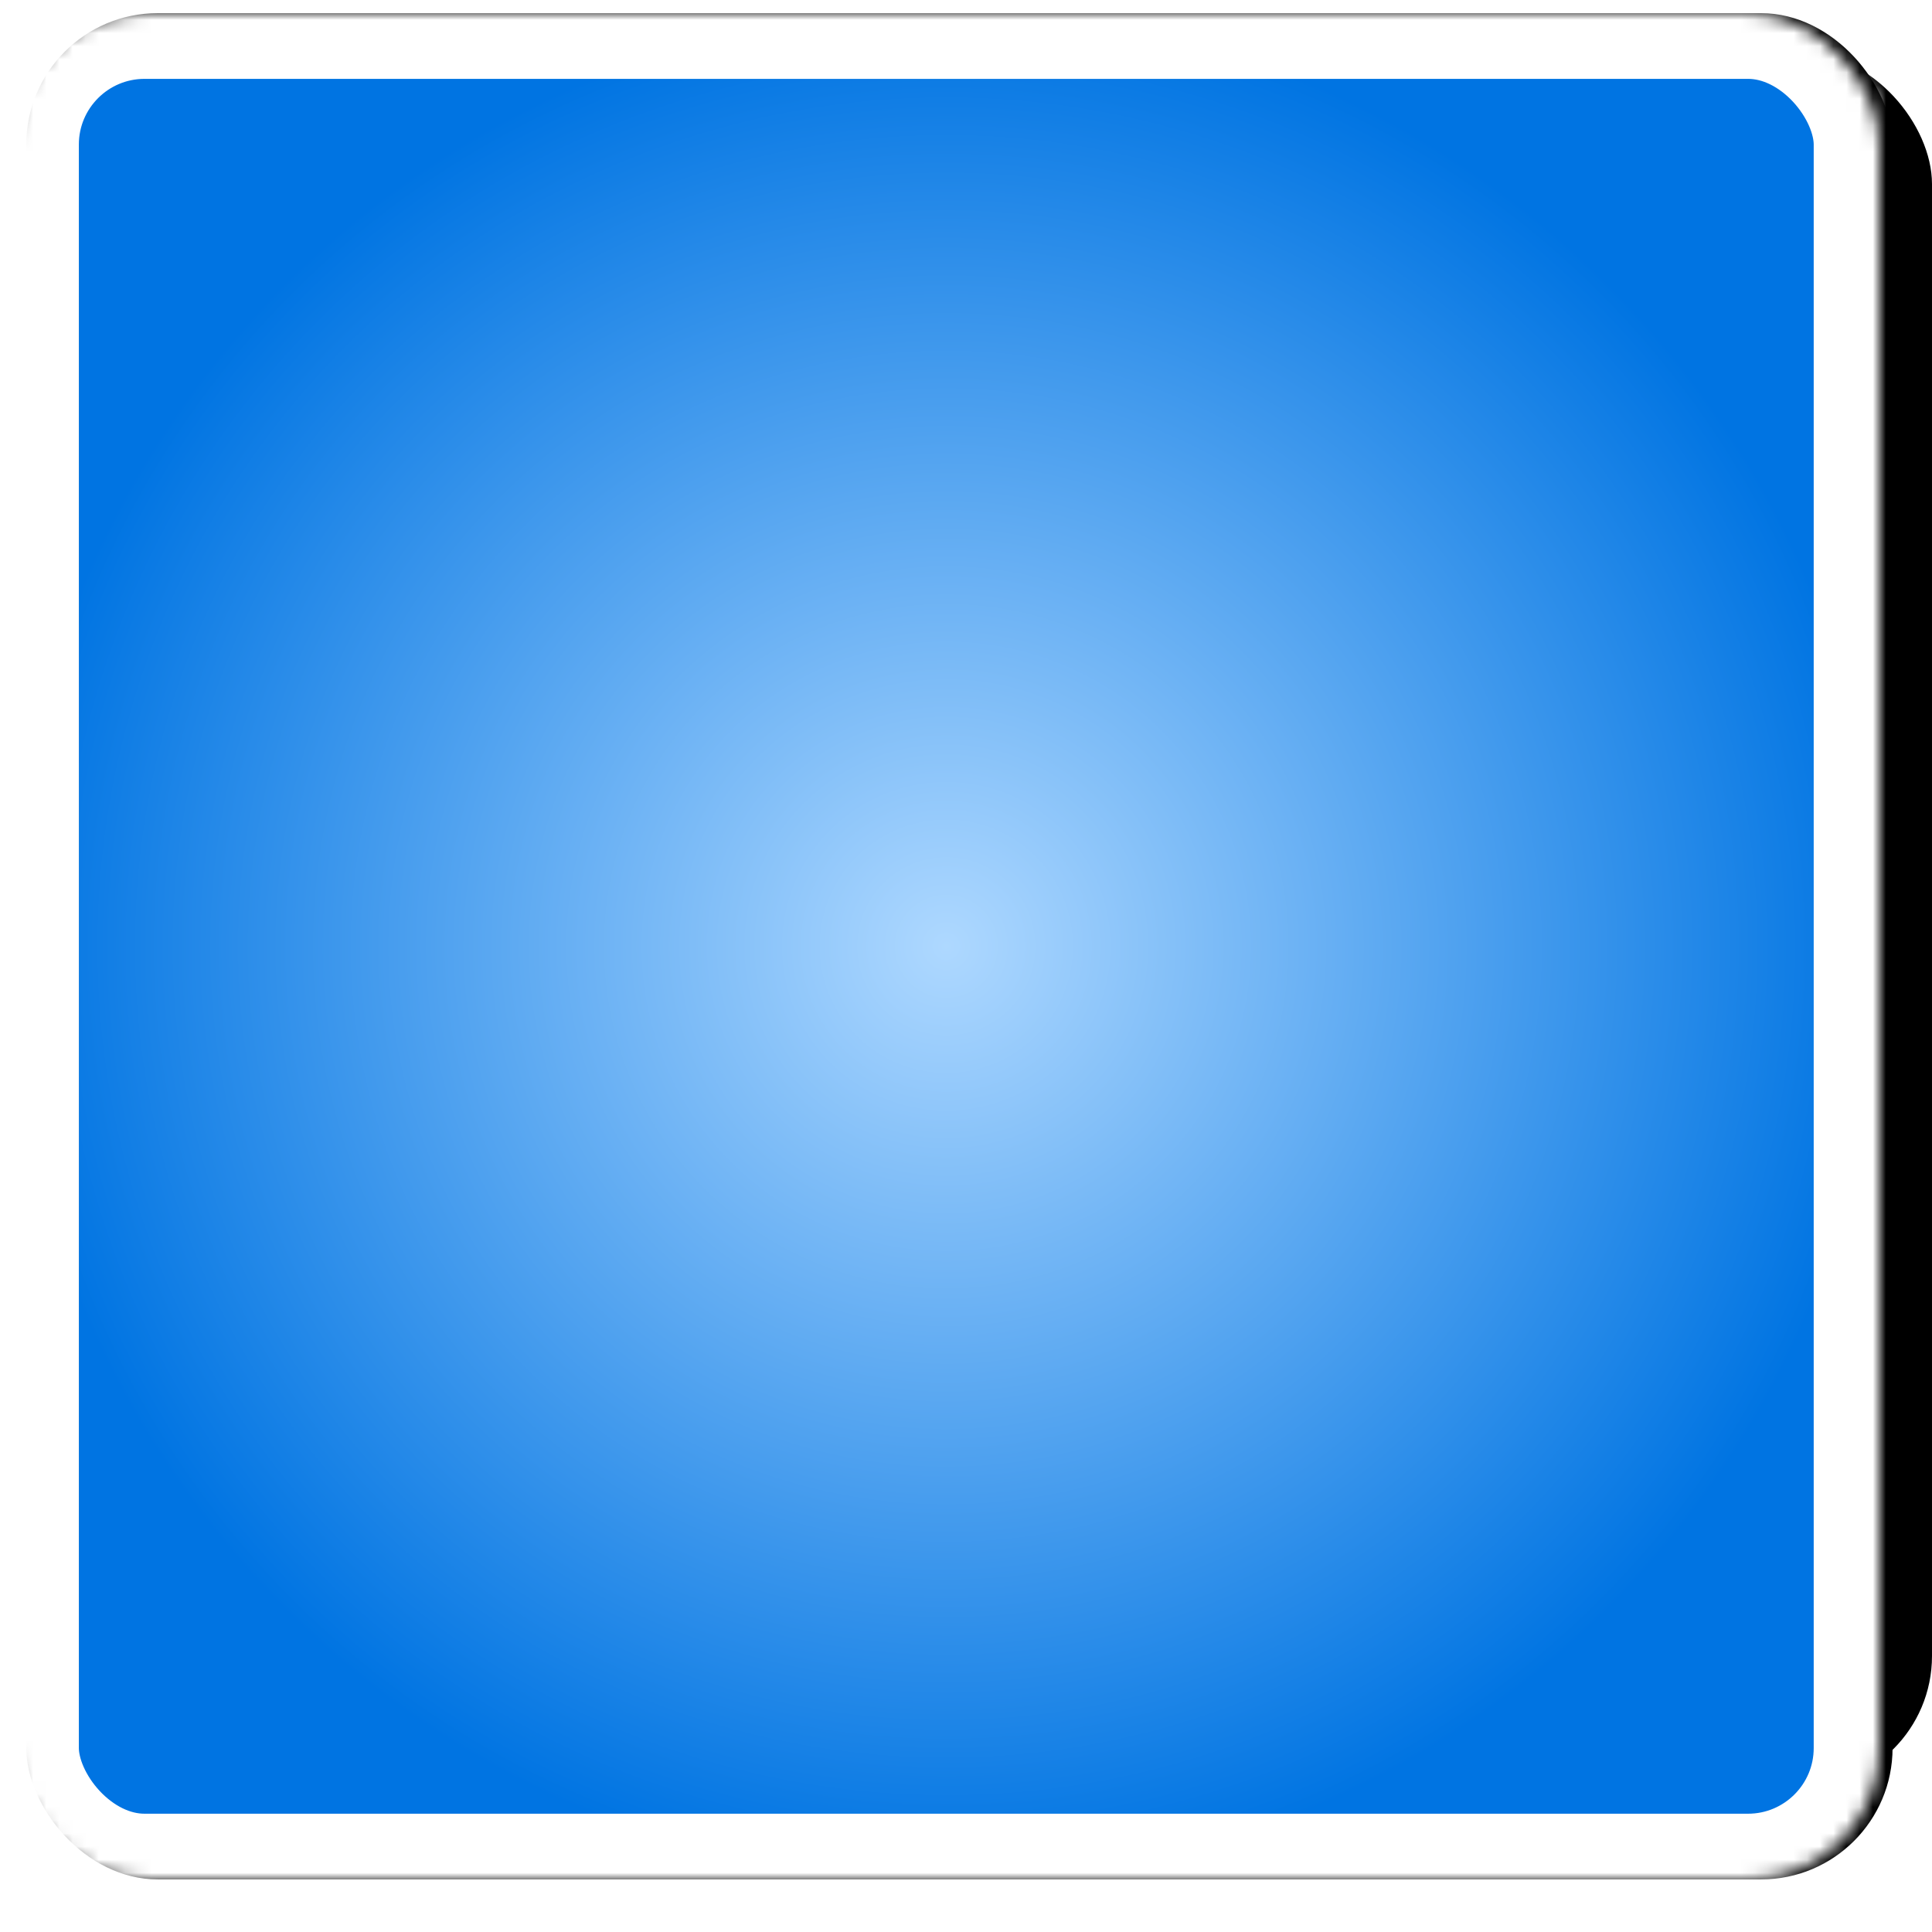<svg width="147" height="147" viewBox="0 0 147 147" version="1.1" xmlns="http://www.w3.org/2000/svg" xmlns:xlink="http://www.w3.org/1999/xlink"><title>card_blue_double</title><desc>Created with Sketch.</desc><defs><rect id="path-1" x="3" y="3" width="142" height="132" rx="10"/><filter x="-50%" y="-50%" width="200%" height="200%" filterUnits="objectBoundingBox" id="filter-2"><feOffset dx="1" dy="0" in="SourceAlpha" result="shadowOffsetOuter1"/><feGaussianBlur stdDeviation=".5" in="shadowOffsetOuter1" result="shadowBlurOuter1"/><feComposite in="shadowBlurOuter1" in2="SourceAlpha" operator="out" result="shadowBlurOuter1"/><feColorMatrix values="0 0 0 0 0 0 0 0 0 0 0 0 0 0 0 0 0 0 0.6 0" type="matrix" in="shadowBlurOuter1"/></filter><mask id="mask-3" maskContentUnits="userSpaceOnUse" maskUnits="objectBoundingBox" x="0" y="0" width="142" height="142" fill="#fff"><use xlink:href="#path-1"/></mask><radialGradient cx="50%" cy="50%" fx="50%" fy="50%" r="50%" id="radialGradient-4"><stop stop-color="#AED8FF" offset="0%"/><stop stop-color="#0074E2" offset="100%"/></radialGradient><rect id="path-5" x="0" y="0" width="142" height="142" rx="10"/><filter x="-50%" y="-50%" width="200%" height="200%" filterUnits="objectBoundingBox" id="filter-6"><feOffset dx="1" dy="0" in="SourceAlpha" result="shadowOffsetOuter1"/><feGaussianBlur stdDeviation="1" in="shadowOffsetOuter1" result="shadowBlurOuter1"/><feComposite in="shadowBlurOuter1" in2="SourceAlpha" operator="out" result="shadowBlurOuter1"/><feColorMatrix values="0 0 0 0 0 0 0 0 0 0 0 0 0 0 0 0 0 0 0.698 0" type="matrix" in="shadowBlurOuter1"/></filter><mask id="mask-7" maskContentUnits="userSpaceOnUse" maskUnits="objectBoundingBox" x="0" y="0" width="142" height="142" fill="#fff"><use xlink:href="#path-5"/></mask></defs><g id="Export-mobile" stroke="none" stroke-width="1" fill="none" fill-rule="evenodd"><g id="Cards"><g id="card_blue_double" transform="translate(1, 1)"><g id="card"><g id="bg_blue"><g id="bg"><use fill="#000" fill-opacity="1" filter="url(#filter-2)" xlink:href="#path-1"/><use stroke="#FFF" mask="url(#mask-3)" stroke-width="10" fill="#FFF" fill-rule="evenodd" xlink:href="#path-1"/></g><g id="bg"><use fill="#000" fill-opacity="1" filter="url(#filter-6)" xlink:href="#path-5"/><use stroke="#FFF" mask="url(#mask-7)" stroke-width="10" fill="url(#radialGradient-4)" fill-rule="evenodd" xlink:href="#path-5"/></g></g></g></g></g></g></svg>